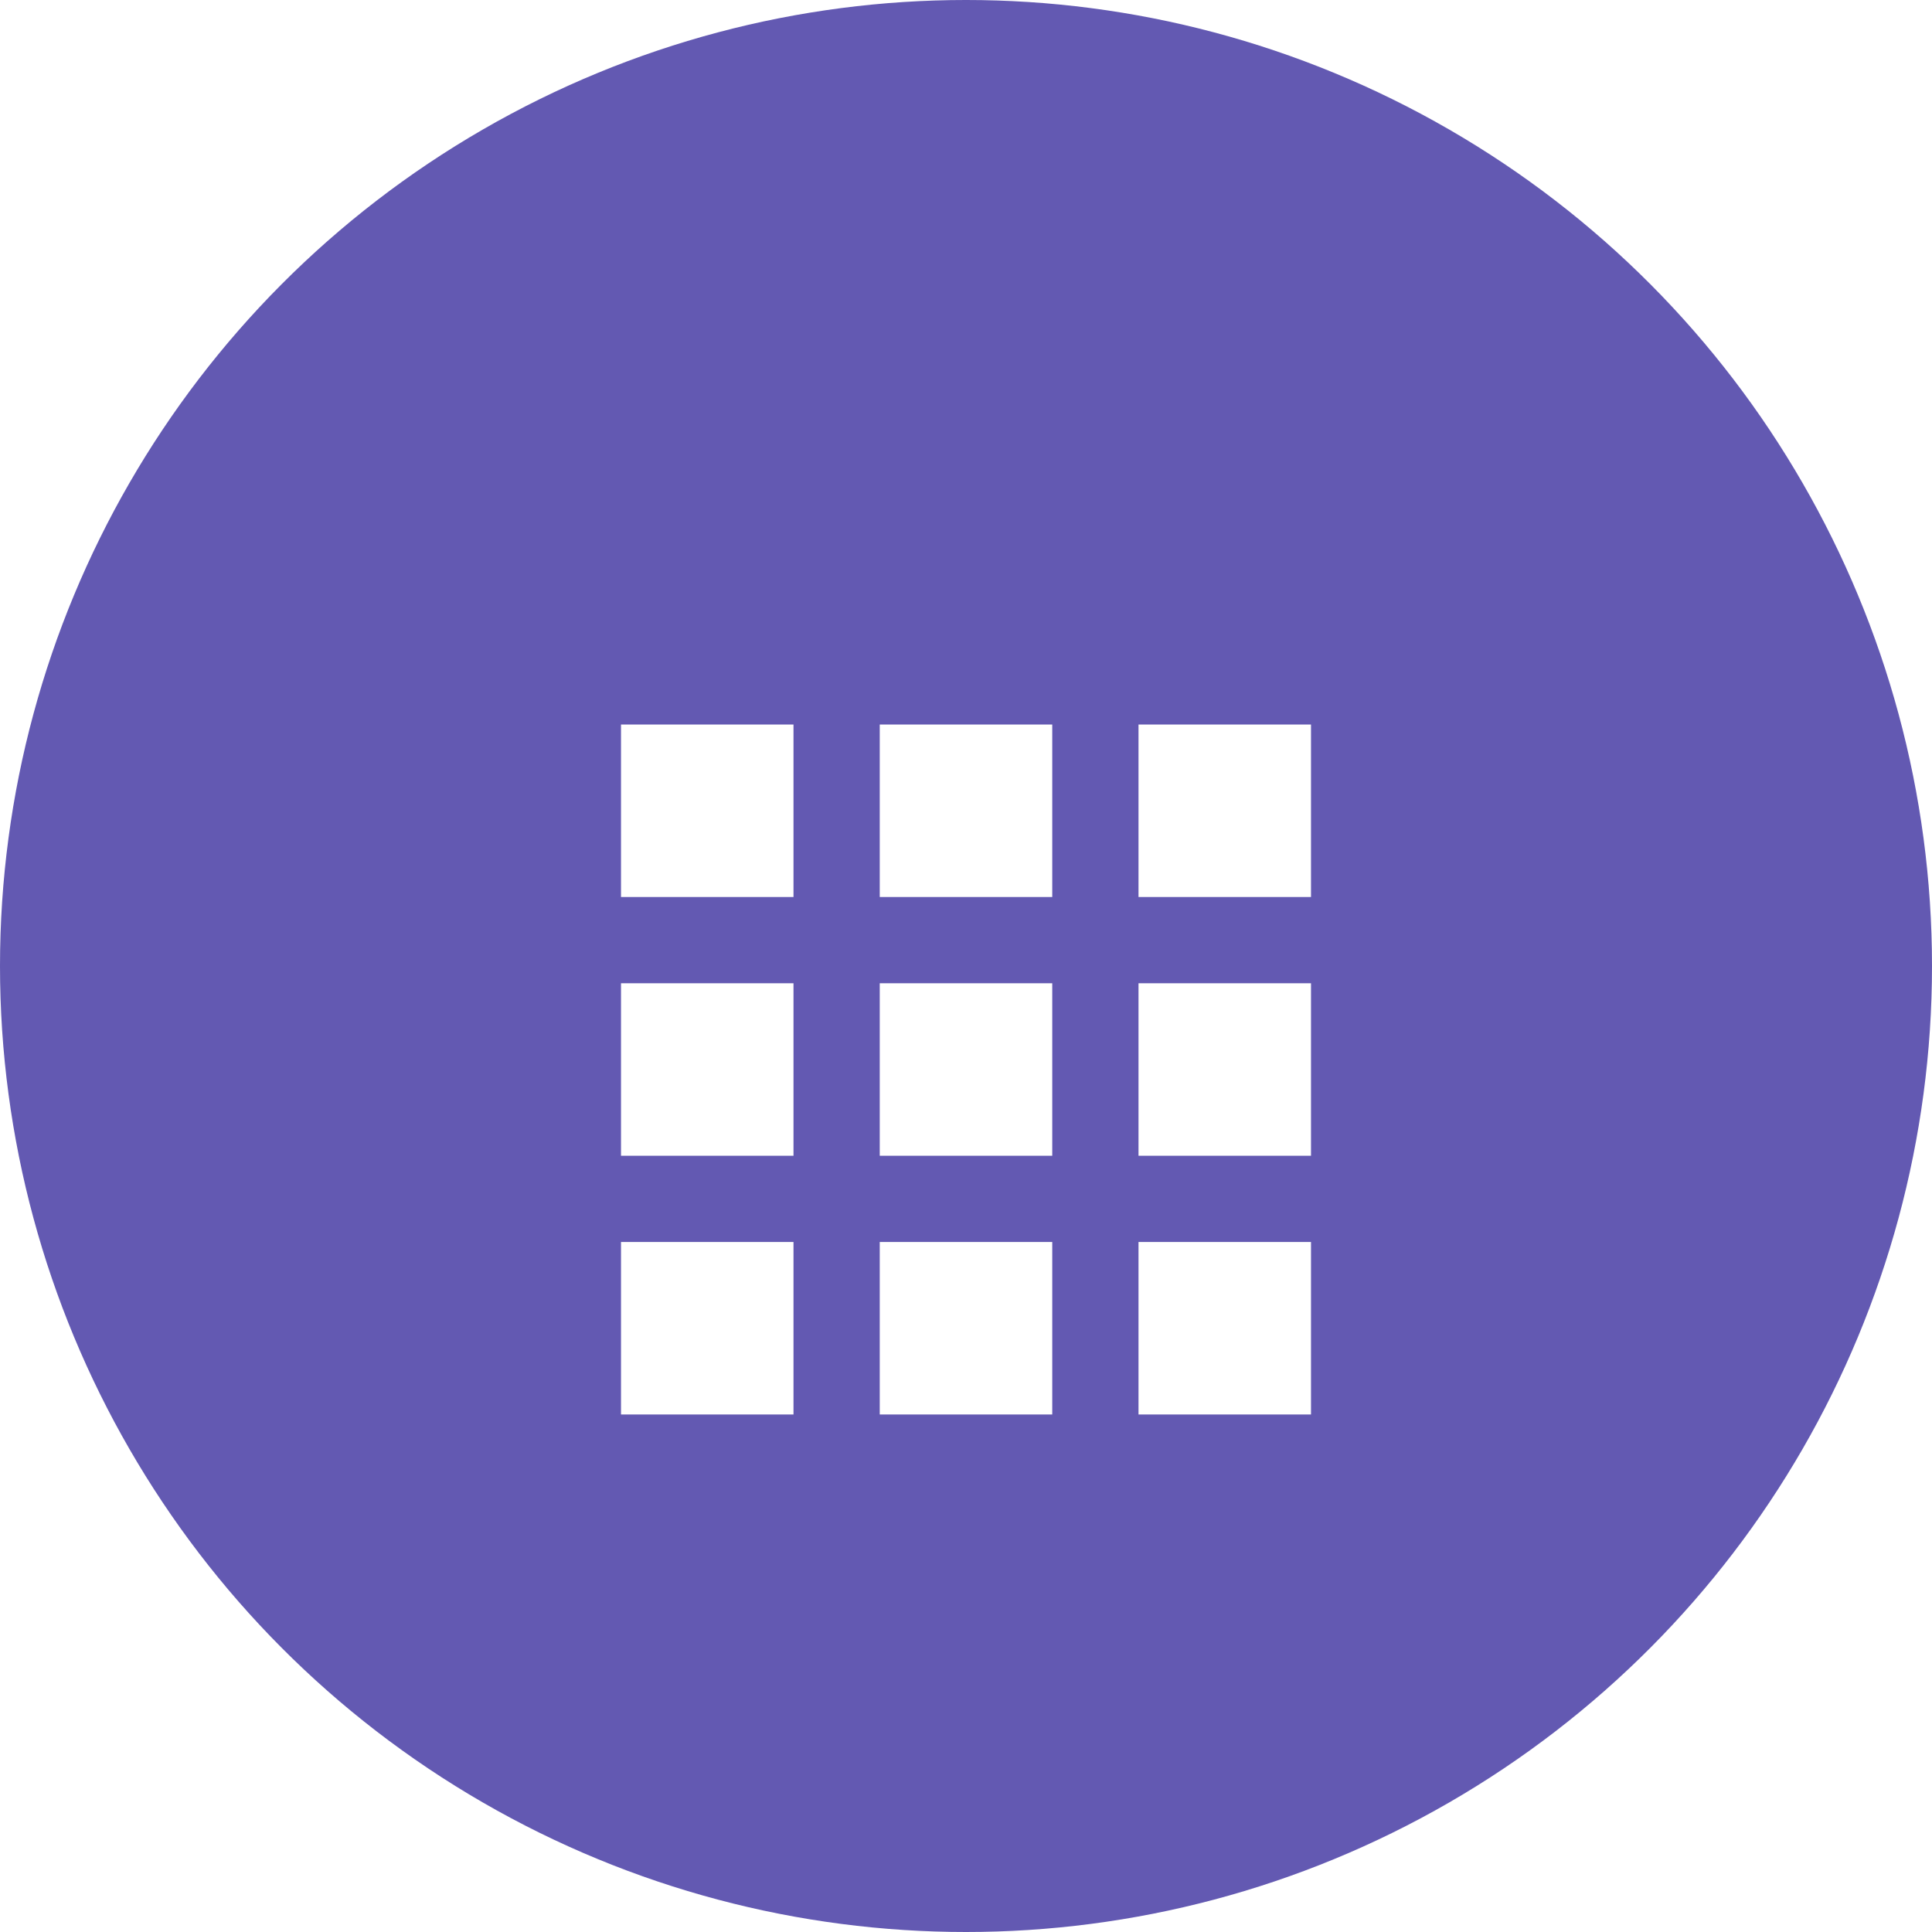 <svg id="icon_應用服務_APP_56" data-name="icon_應用服務 APP_56" xmlns="http://www.w3.org/2000/svg" xmlns:xlink="http://www.w3.org/1999/xlink" width="56" height="56" viewBox="0 0 56 56">
  <defs>
    <filter id="Path_17243" x="9" y="12" width="38" height="38" filterUnits="userSpaceOnUse">
      <feOffset dy="3" input="SourceAlpha"/>
      <feGaussianBlur stdDeviation="3" result="blur"/>
      <feFlood flood-opacity="0.161"/>
      <feComposite operator="in" in2="blur"/>
      <feComposite in="SourceGraphic"/>
    </filter>
  </defs>
  <circle id="Ellipse_1064" data-name="Ellipse 1064" cx="28" cy="28" r="28" fill="#6359b2"/>
  <g id="apps_black_24dp" transform="translate(14 14)">
    <path id="Path_17242" data-name="Path 17242" d="M0,0H28V28H0Z" fill="none"/>
    <g transform="matrix(1, 0, 0, 1, -14, -14)" filter="url(#Path_17243)">
      <path id="Path_17243-2" data-name="Path 17243" d="M4,9H9V4H4Zm7.5,15h5V19h-5ZM4,24H9V19H4Zm0-7.5H9v-5H4Zm7.5,0h5v-5h-5ZM19,4V9h5V4ZM11.5,9h5V4h-5ZM19,16.5h5v-5H19ZM19,24h5V19H19Z" transform="translate(14 14)" fill="#fff"/>
    </g>
  </g>
</svg>
